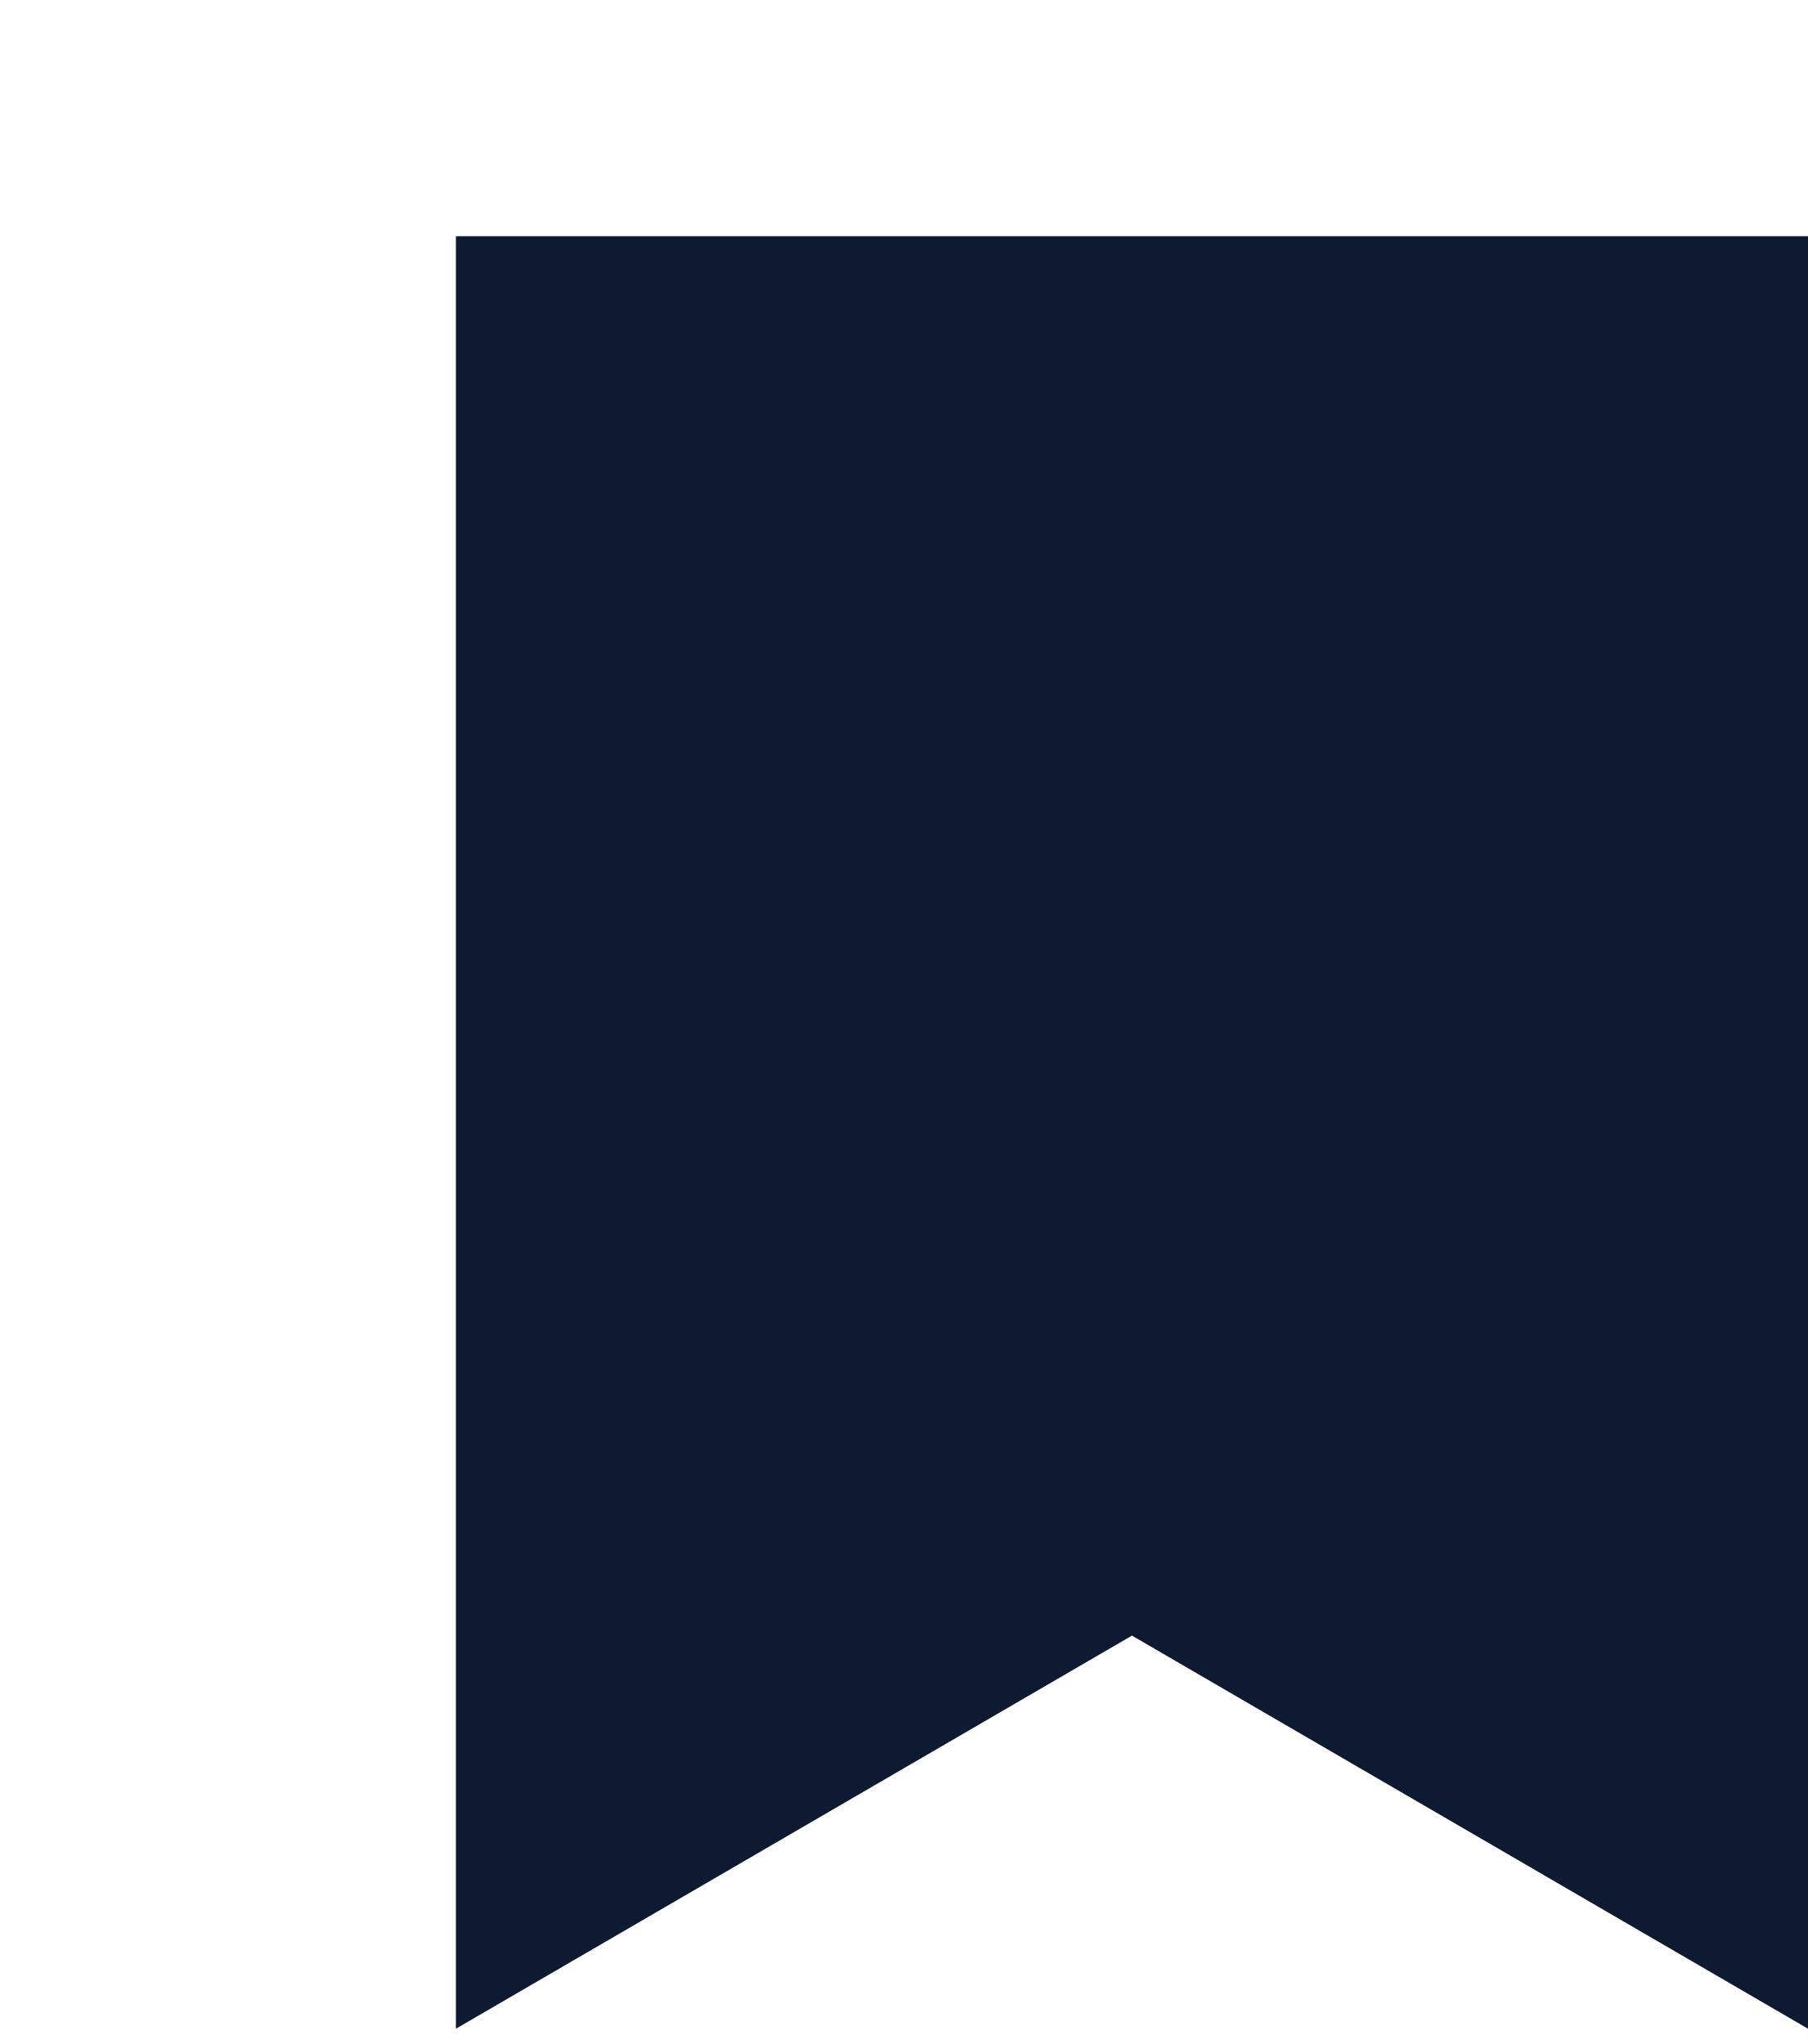 <svg width="115" height="130" viewBox="0 0 115 130" fill="none" xmlns="http://www.w3.org/2000/svg">
<path d="M68.23 97.54L36.5 115.988V22.524H107.5V115.988L75.77 97.54L72 95.348L68.23 97.54Z" fill="#0E1A32" stroke="#0E1A32" stroke-width="15"/>
</svg>
